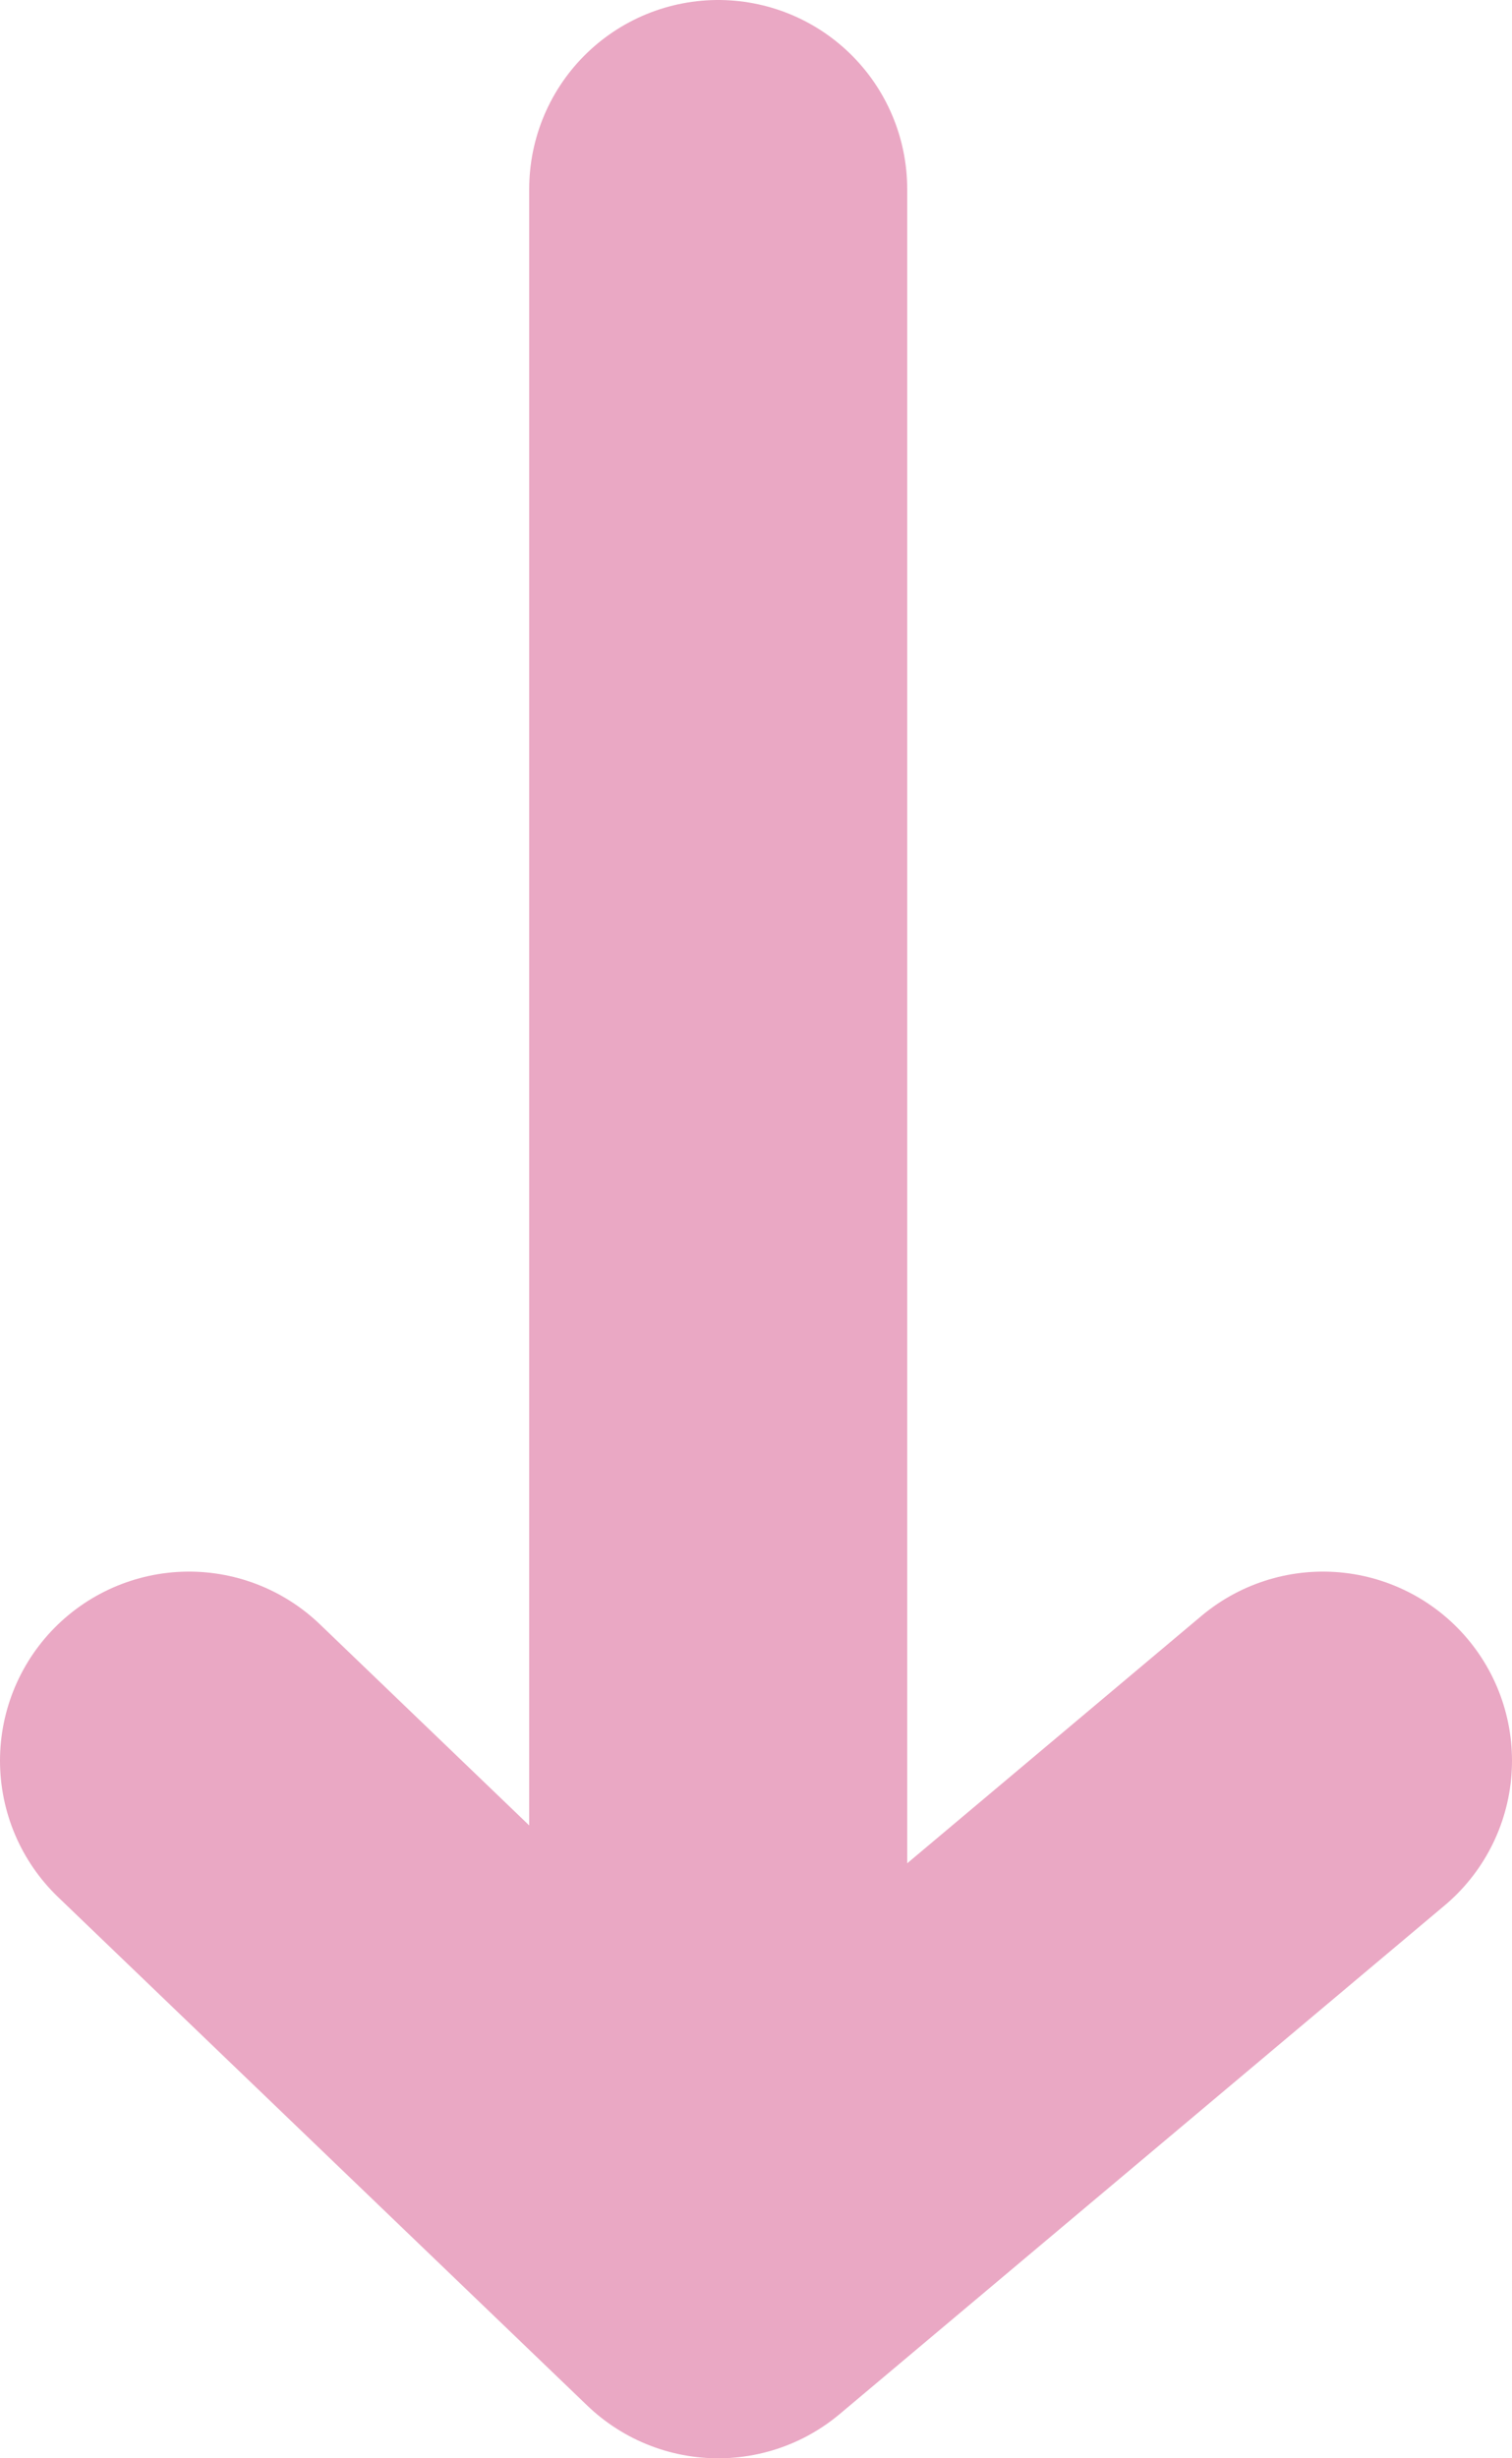 <svg width="8" height="13" viewBox="0 0 8 13" fill="none" xmlns="http://www.w3.org/2000/svg">
<path d="M1 9.311L3.8 12M3.8 12L7 9.311M3.8 12L3.8 1" stroke="#EAA8C4" stroke-width="2" stroke-linecap="round" stroke-linejoin="round"/>
</svg>
